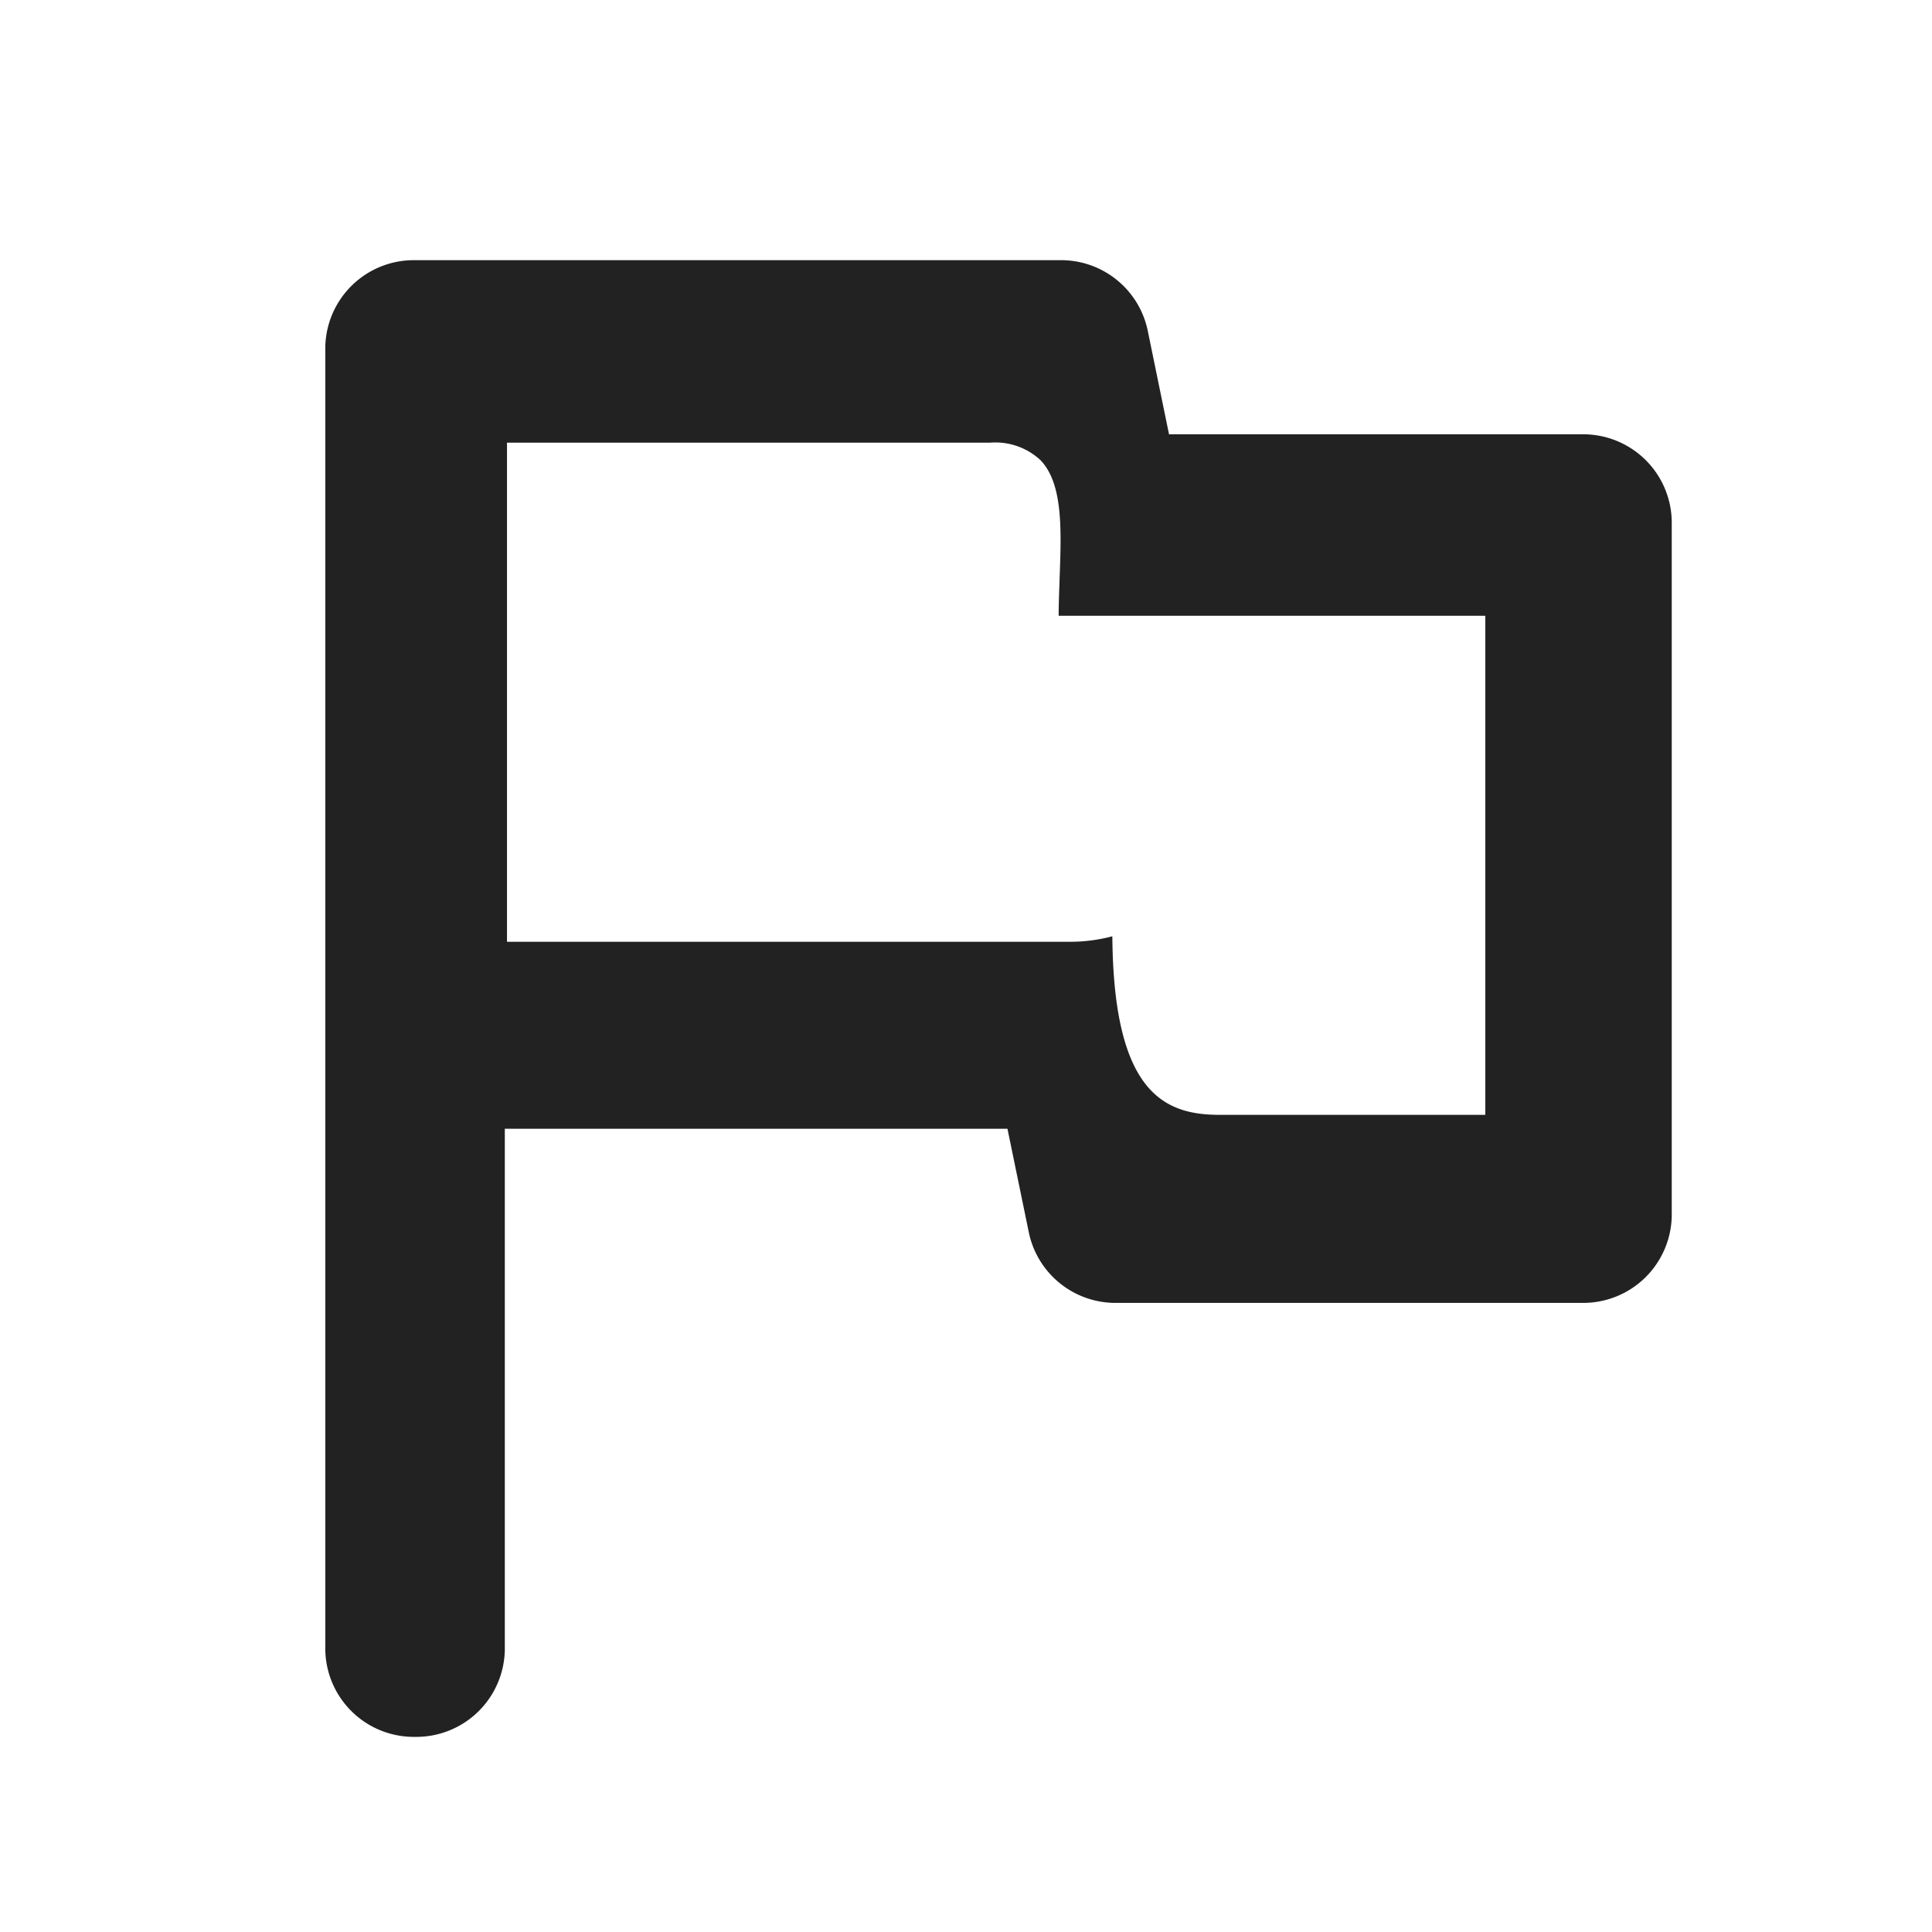 <svg xmlns="http://www.w3.org/2000/svg" width="24" height="24" viewBox="0 0 24 24">
  <g id="Group_6155" data-name="Group 6155" transform="translate(-1095.302 -2416)">
    <g id="Group_3450" data-name="Group 3450" transform="translate(1095.302 2416)">
      <path id="Path_523" data-name="Path 523" d="M0,0H24V24H0Z" fill="rgba(0,0,0,0)"/>
      <path id="Subtraction_1" data-name="Subtraction 1" d="M1246.116,1452.344a1.1,1.1,0,0,1-1.115-1.079v-16.186a1.1,1.1,0,0,1,1.115-1.079h8.006a1.1,1.1,0,0,1,1.093.863l.267,1.3h5.13a1.1,1.1,0,0,1,1.115,1.079v8.632a1.1,1.1,0,0,1-1.115,1.079h-5.776a1.1,1.1,0,0,1-1.093-.863l-.268-1.3h-6.244v6.475A1.1,1.1,0,0,1,1246.116,1452.344Zm8.662-9.943h0c.015,1.948.649,2.216,1.333,2.216h3.3v-6.2h-5.3c0-.156.007-.312.012-.463v-.007c.022-.6.043-1.172-.239-1.464a.824.824,0,0,0-.626-.216h-6v6.2h7a2.047,2.047,0,0,0,.516-.067Z" transform="translate(-1240.96 -1430.768)" fill="#222"/>
    </g>
  </g>
</svg>
